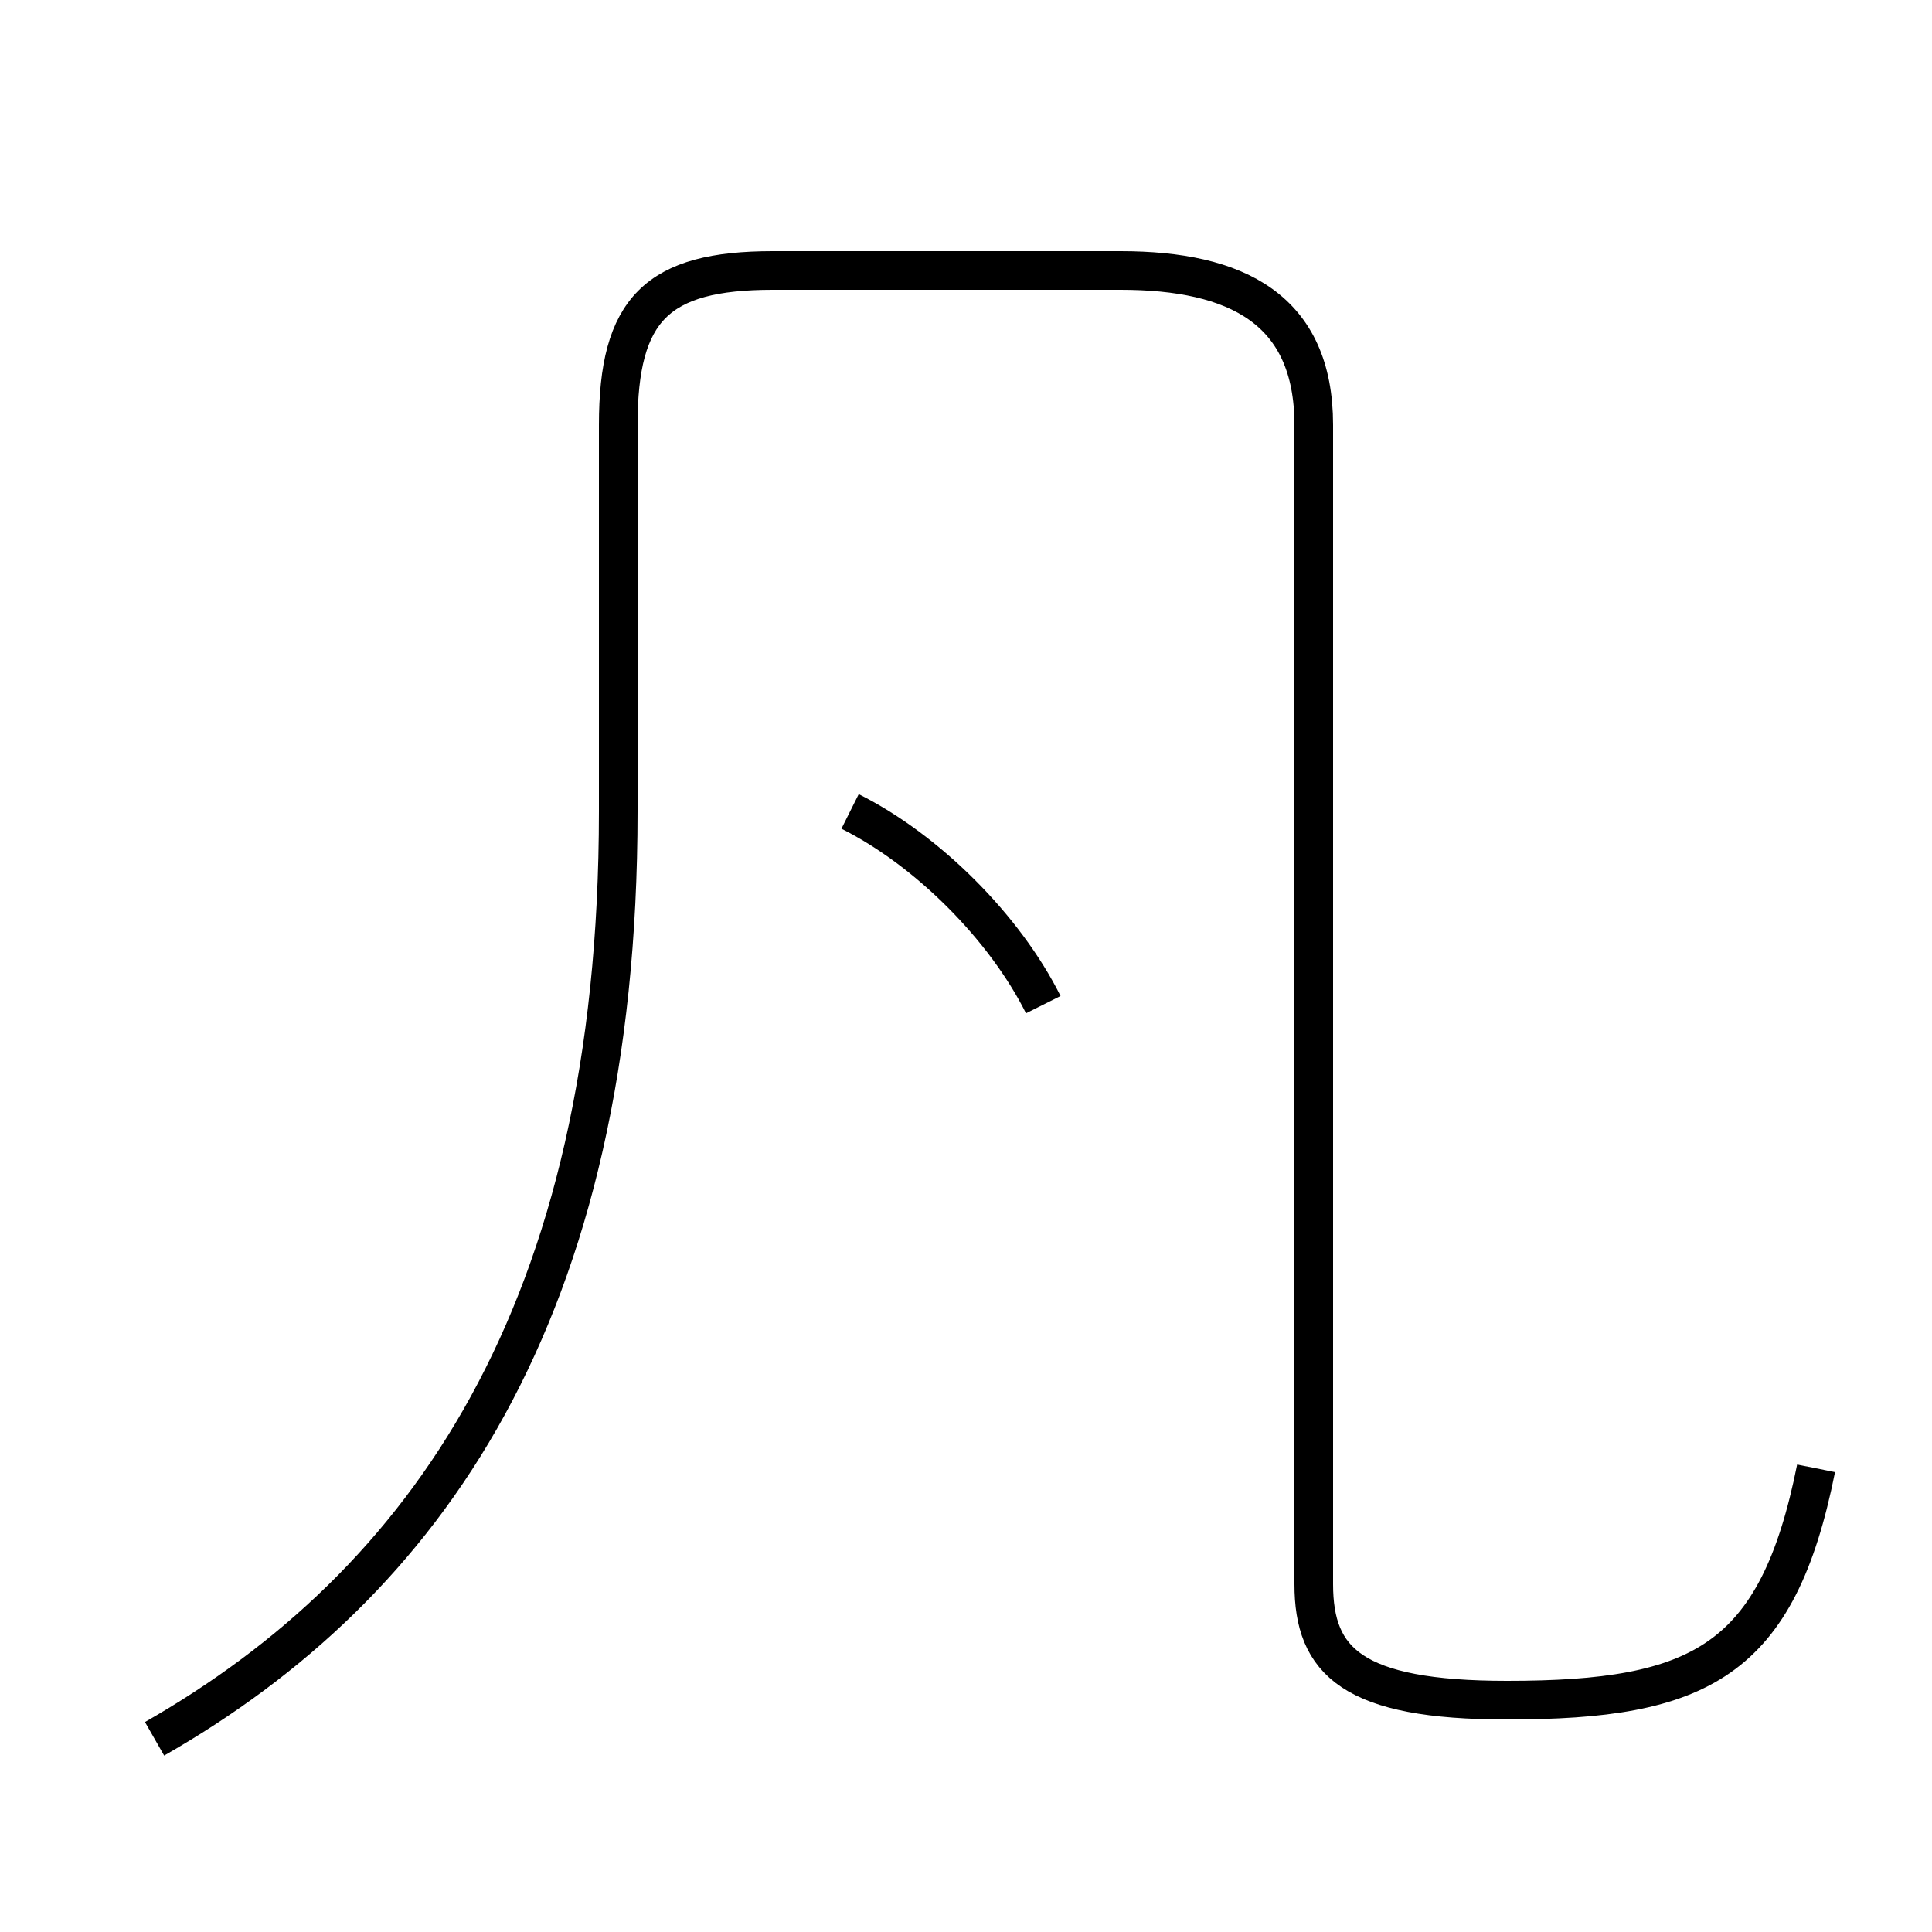 <?xml version='1.0' encoding='utf8'?>
<svg viewBox="0.0 -6.0 50.0 50.0" version="1.1" xmlns="http://www.w3.org/2000/svg">
<rect x="0.0" y="-6.0" width="50.0" height="50.0" fill="#808080" stroke="none"/>
<rect x="-1000" y="-1000" width="2000" height="2000" stroke="white" fill="white"/>
<g style="fill:white;stroke:#000000;  stroke-width:1">
<path d="M 47 -6 C 46 -1 44 0 39 0 C 35 0 34 -1 34 -3 L 34 -33 C 34 -36 32 -37 29 -37 L 20 -37 C 17 -37 16 -36 16 -33 L 16 -23 C 16 -10 11 -3 4 1 M 27 -18 C 26 -20 24 -22 22 -23" transform="translate(0.0 38.0)" />
</g>
</svg>